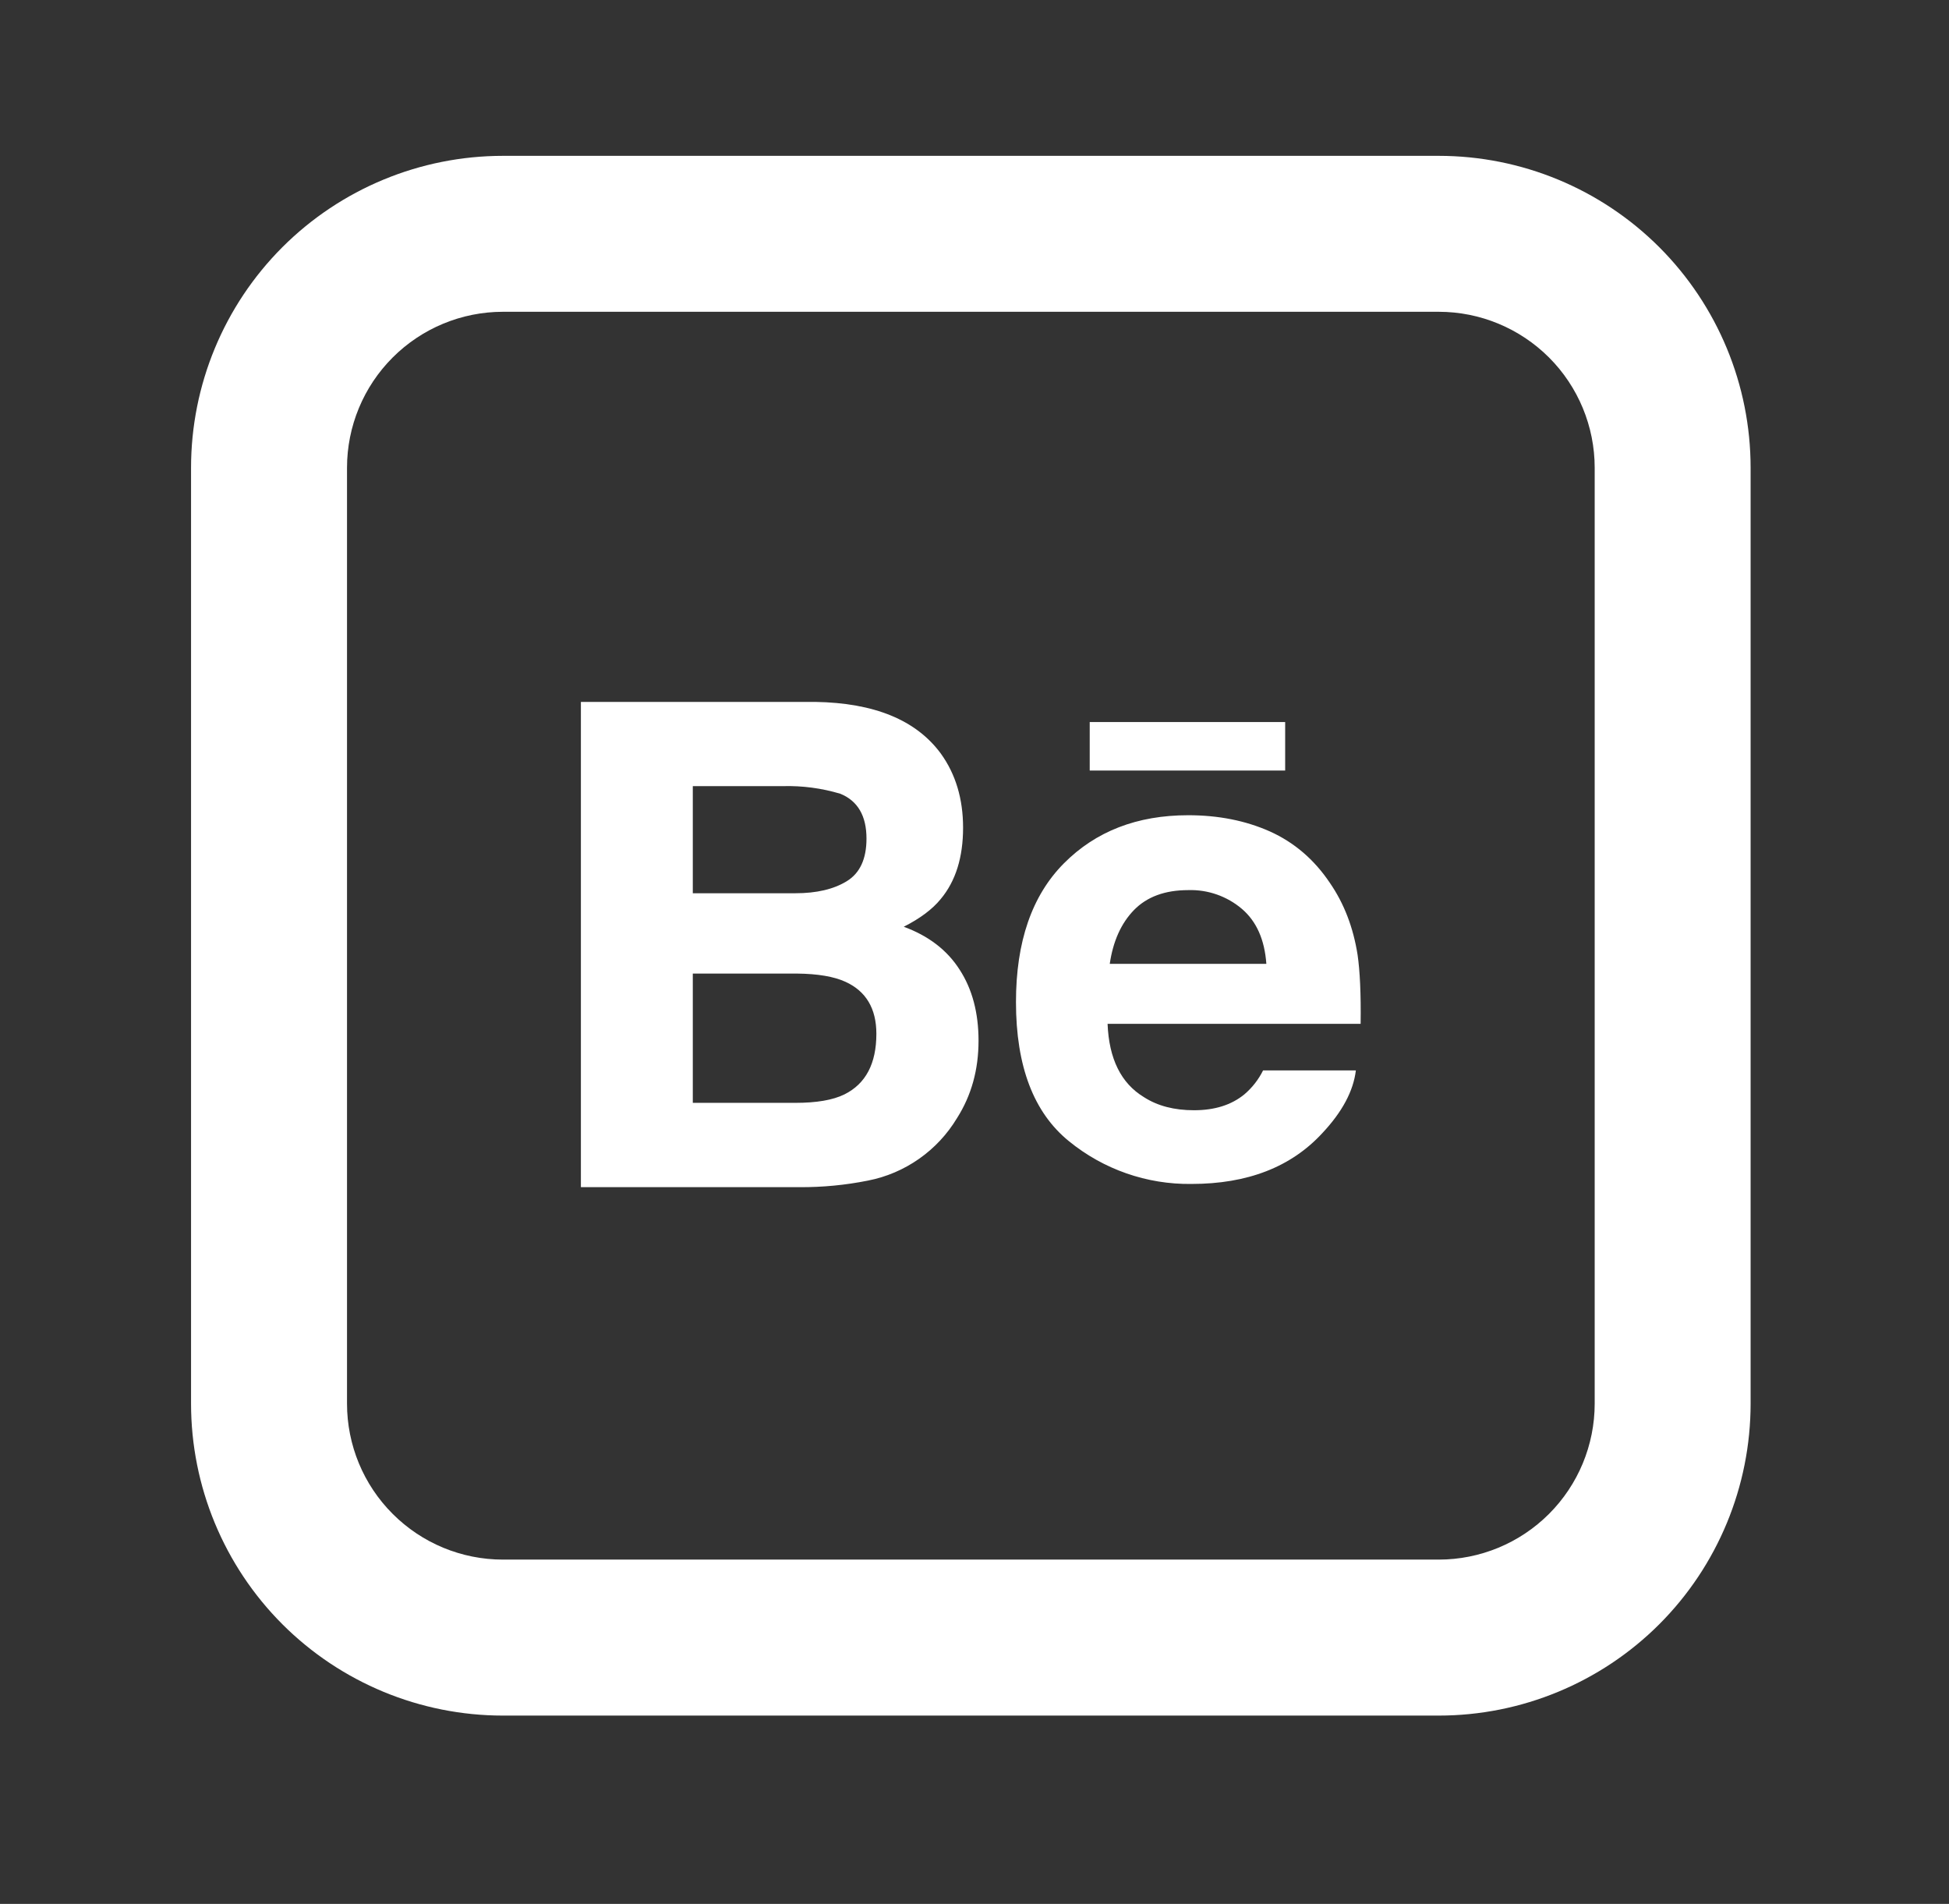 <svg width="43" height="42" viewBox="0 0 43 42" fill="none" xmlns="http://www.w3.org/2000/svg">
<rect x="0" y="0" width="43" height="42" fill="#333333" stroke="none"/>
<path d="M28.352 16.998H24.042V15.928H28.354V17L28.352 16.998ZM21.172 21.391C21.451 21.821 21.589 22.344 21.589 22.958C21.589 23.595 21.434 24.162 21.114 24.666C20.901 25.02 20.616 25.326 20.278 25.563C19.939 25.801 19.555 25.965 19.149 26.044C18.651 26.144 18.145 26.192 17.637 26.189H12.816V15.484H17.986C19.289 15.505 20.212 15.883 20.758 16.625C21.085 17.079 21.248 17.625 21.248 18.259C21.248 18.913 21.085 19.438 20.753 19.835C20.57 20.059 20.299 20.262 19.939 20.444C20.483 20.644 20.895 20.957 21.172 21.391ZM15.285 19.705H17.551C18.015 19.705 18.392 19.617 18.681 19.44C18.972 19.262 19.117 18.949 19.117 18.499C19.117 18 18.926 17.669 18.542 17.511C18.132 17.388 17.705 17.331 17.277 17.342H15.285V19.705V19.705ZM19.335 22.805C19.335 22.249 19.106 21.865 18.654 21.659C18.399 21.542 18.041 21.482 17.584 21.477H15.285V24.329H17.548C18.012 24.329 18.373 24.269 18.631 24.142C19.099 23.909 19.335 23.465 19.335 22.805V22.805ZM29.952 21.064C30.003 21.415 30.028 21.922 30.019 22.586H24.436C24.467 23.357 24.732 23.896 25.238 24.203C25.541 24.398 25.909 24.492 26.342 24.492C26.798 24.492 27.168 24.377 27.456 24.14C27.627 23.994 27.767 23.815 27.867 23.613H29.914C29.859 24.069 29.613 24.53 29.171 25C28.483 25.745 27.523 26.118 26.286 26.118C25.302 26.131 24.346 25.797 23.585 25.176C22.807 24.546 22.415 23.524 22.415 22.105C22.415 20.775 22.767 19.756 23.471 19.047C24.176 18.337 25.09 17.984 26.215 17.984C26.881 17.984 27.481 18.103 28.018 18.342C28.552 18.583 28.994 18.96 29.341 19.477C29.656 19.935 29.857 20.462 29.952 21.064V21.064ZM27.939 21.263C27.901 20.73 27.722 20.327 27.402 20.052C27.072 19.771 26.649 19.622 26.215 19.636C25.699 19.636 25.302 19.785 25.018 20.076C24.734 20.369 24.557 20.764 24.484 21.263H27.939V21.263Z" fill="white"/>
<path d="M11.097 6.878C10.184 6.878 9.309 7.241 8.664 7.886C8.018 8.531 7.656 9.407 7.656 10.319V30.964C7.656 31.877 8.018 32.752 8.664 33.397C9.309 34.043 10.184 34.405 11.097 34.405H31.742C32.654 34.405 33.529 34.043 34.175 33.397C34.82 32.752 35.183 31.877 35.183 30.964V10.319C35.183 9.407 34.82 8.531 34.175 7.886C33.529 7.241 32.654 6.878 31.742 6.878H11.097ZM11.097 3.438H31.742C33.567 3.438 35.317 4.163 36.608 5.453C37.898 6.744 38.623 8.494 38.623 10.319V30.964C38.623 32.789 37.898 34.54 36.608 35.831C35.317 37.121 33.567 37.846 31.742 37.846H11.097C9.271 37.846 7.521 37.121 6.23 35.831C4.94 34.54 4.215 32.789 4.215 30.964V10.319C4.215 8.494 4.94 6.744 6.23 5.453C7.521 4.163 9.271 3.438 11.097 3.438V3.438Z" fill="white"/>
</svg>
